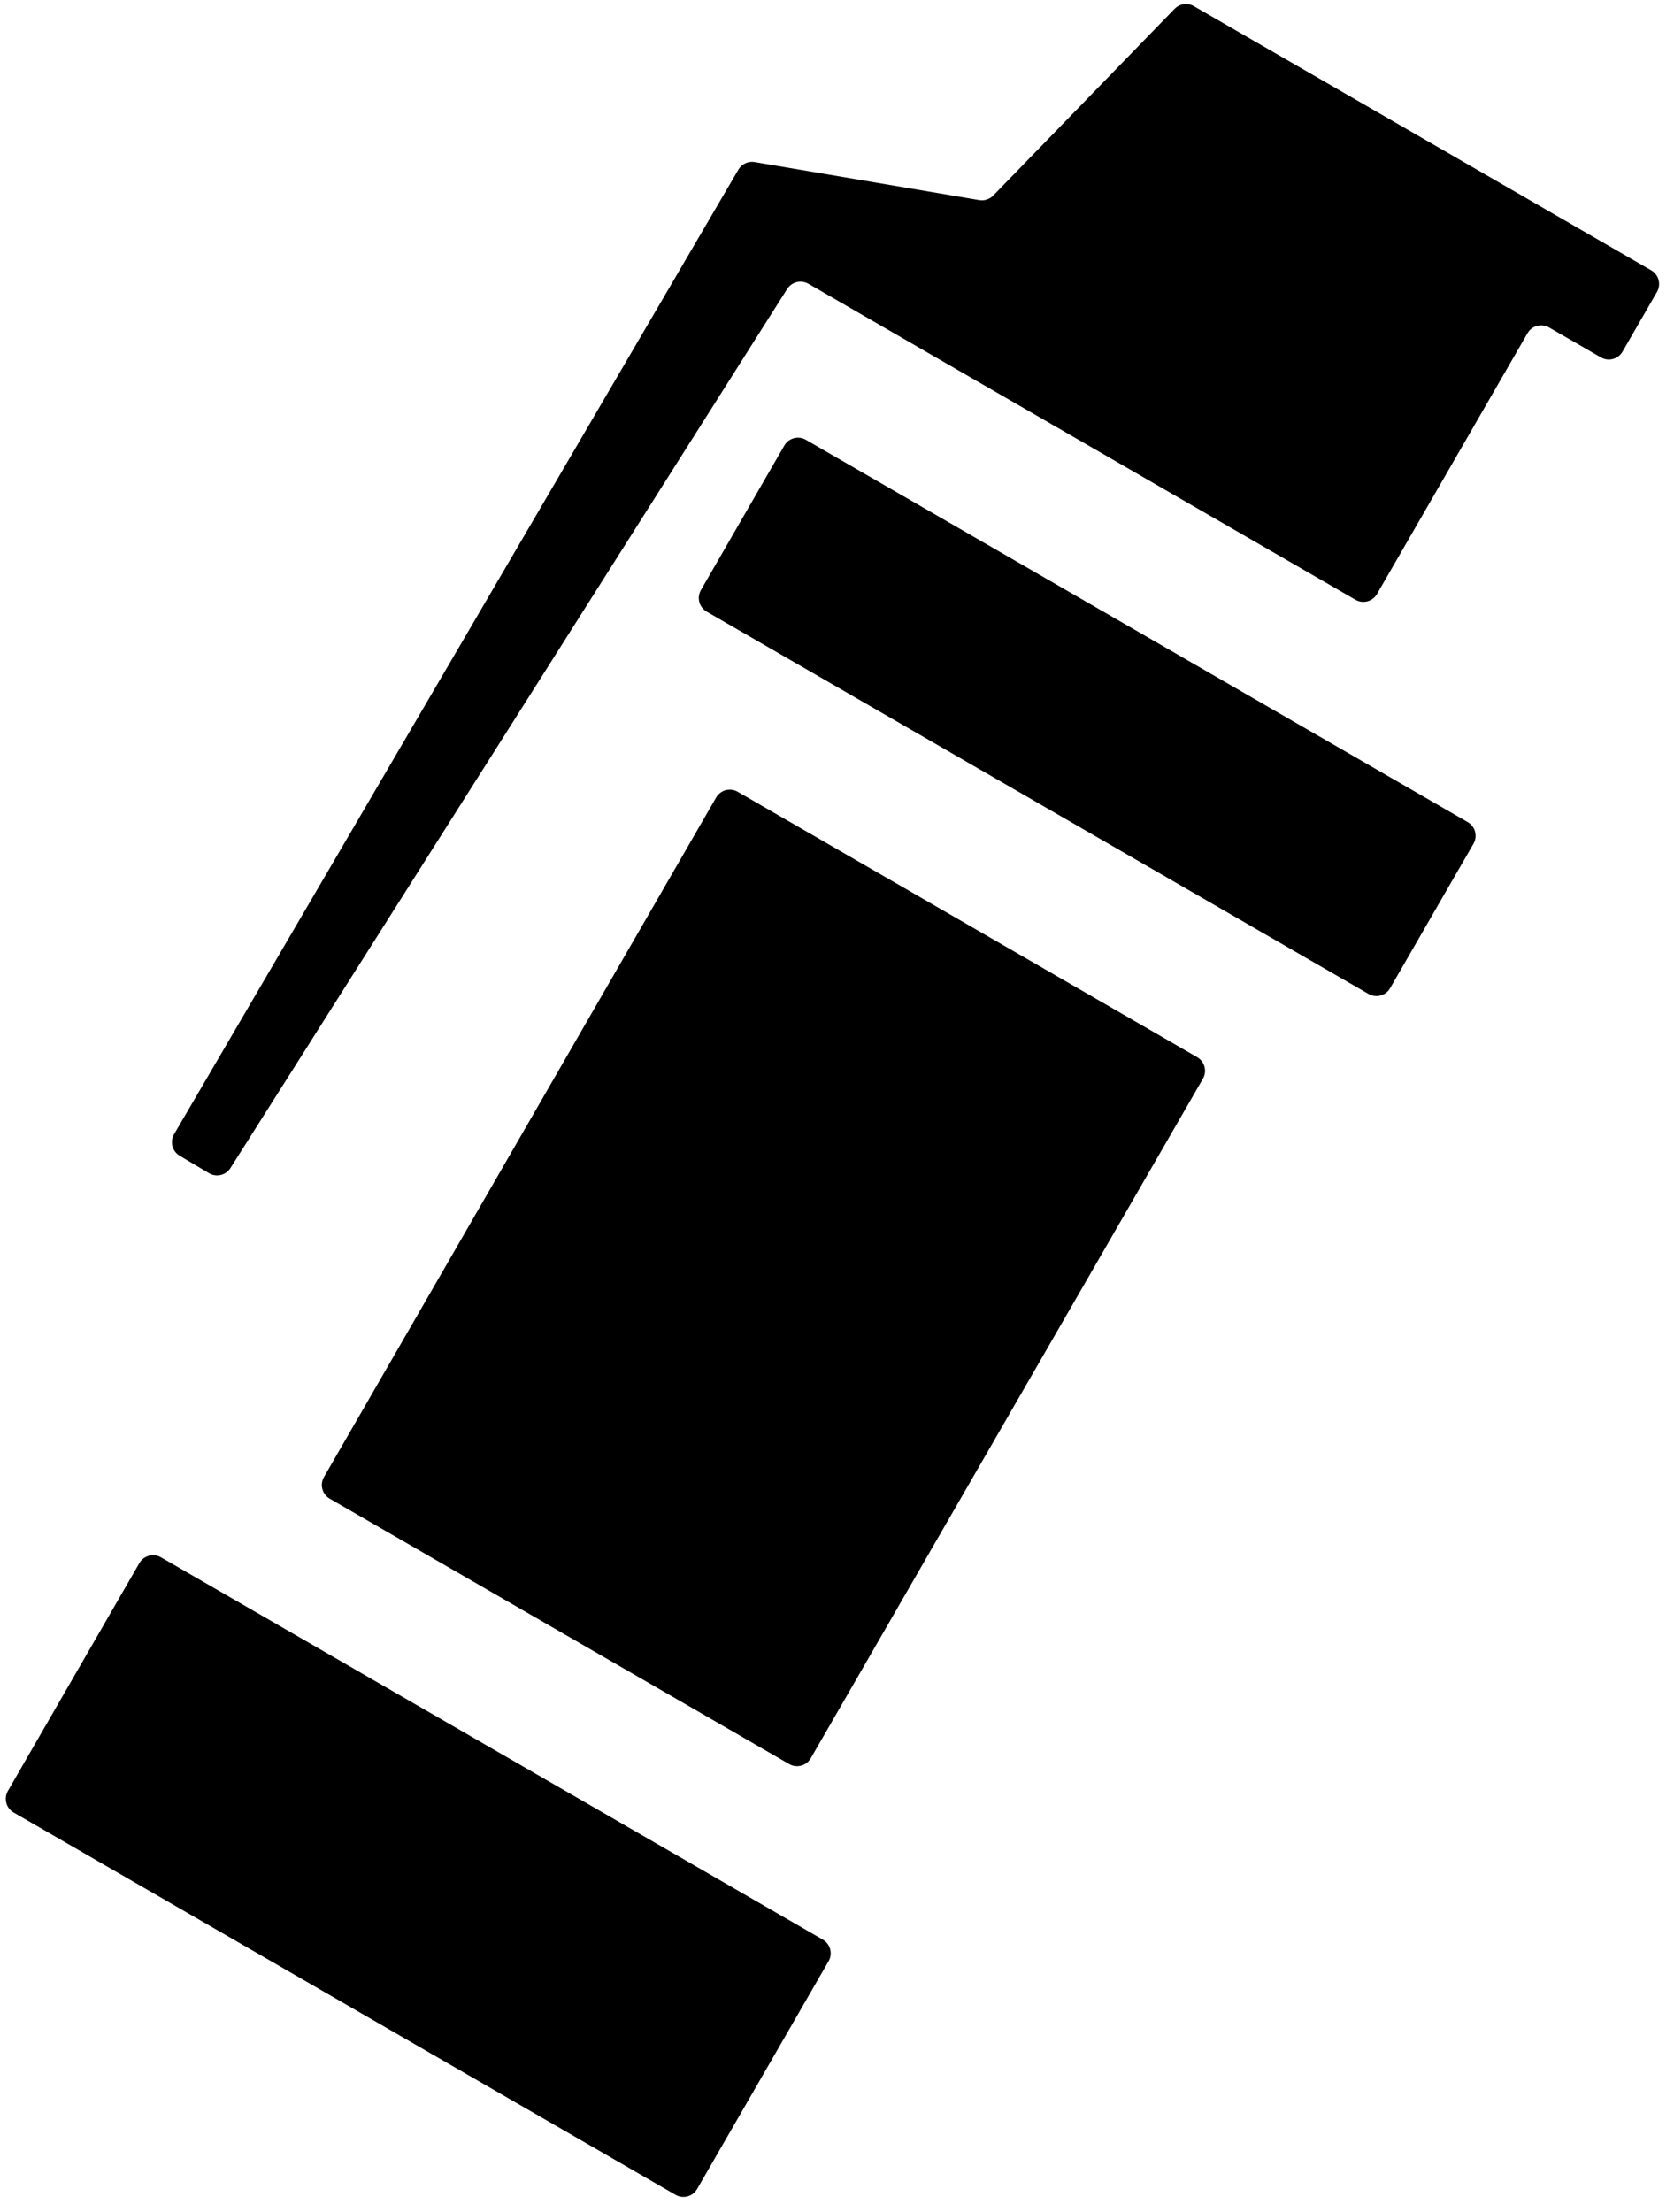 <?xml version="1.0" encoding="UTF-8" standalone="no"?>
<!DOCTYPE svg PUBLIC "-//W3C//DTD SVG 1.1//EN" "http://www.w3.org/Graphics/SVG/1.1/DTD/svg11.dtd">
<svg width="100%" height="100%" viewBox="0 0 159 210" version="1.1" xmlns="http://www.w3.org/2000/svg" xmlns:xlink="http://www.w3.org/1999/xlink" xml:space="preserve" xmlns:serif="http://www.serif.com/" style="fill-rule:evenodd;clip-rule:evenodd;stroke-linejoin:round;stroke-miterlimit:2;">
    <g transform="matrix(1,0,0,1,-48.931,-23.434)">
        <g transform="matrix(0.866,0.5,-0.5,0.866,91.469,-41.544)">
            <g transform="matrix(1,0,0,1,-7.876,0)">
                <path d="M153.686,109.109C153.686,108.281 153.014,107.609 152.186,107.609C144.489,107.609 109.491,107.609 101.794,107.609C100.966,107.609 100.294,108.281 100.294,109.109C100.294,118.917 100.294,173.8 100.294,183.607C100.294,184.436 100.966,185.107 101.794,185.107C109.491,185.107 144.489,185.107 152.186,185.107C153.014,185.107 153.686,184.436 153.686,183.607C153.686,173.8 153.686,118.917 153.686,109.109Z"/>
            </g>
            <g transform="matrix(1,0,0,1,-8.103,0)">
                <path d="M165.013,199.444C165.013,199.046 164.855,198.664 164.574,198.383C164.293,198.102 163.911,197.944 163.513,197.944C153.86,197.944 100.576,197.944 90.922,197.944C90.524,197.944 90.142,198.102 89.861,198.383C89.58,198.664 89.422,199.046 89.422,199.444C89.422,204.301 89.422,219.566 89.422,224.423C89.422,224.821 89.58,225.203 89.861,225.484C90.142,225.765 90.524,225.923 90.922,225.923C100.576,225.923 153.86,225.923 163.513,225.923C163.911,225.923 164.293,225.765 164.574,225.484C164.855,225.203 165.013,224.821 165.013,224.423C165.013,219.566 165.013,204.301 165.013,199.444Z"/>
            </g>
            <g transform="matrix(1,0,0,1,-8.103,0)">
                <path d="M165.013,76.932C165.013,76.104 164.342,75.432 163.513,75.432C153.86,75.432 100.576,75.432 90.922,75.432C90.093,75.432 89.422,76.104 89.422,76.932C89.422,80.459 89.422,89.246 89.422,92.772C89.422,93.601 90.093,94.272 90.922,94.272C100.576,94.272 153.86,94.272 163.513,94.272C164.342,94.272 165.013,93.601 165.013,92.772C165.013,89.246 165.013,80.459 165.013,76.932Z"/>
            </g>
            <g transform="matrix(1,0,0,1,-9.411,0)">
                <path d="M102.103,22.482C102.271,21.816 102.87,21.349 103.557,21.349C110.468,21.349 145.961,21.349 153.721,21.349C154.119,21.349 154.5,21.507 154.781,21.789C155.063,22.07 155.221,22.451 155.221,22.849C155.221,24.638 155.221,27.608 155.221,29.397C155.221,30.225 154.549,30.897 153.721,30.897C152.127,30.897 149.623,30.897 148.03,30.897C147.201,30.897 146.53,31.568 146.53,32.397C146.53,37.718 146.53,55.66 146.53,60.981C146.53,61.81 145.858,62.481 145.03,62.481C136.429,62.481 93.467,62.481 85.029,62.481C84.225,62.481 83.564,63.116 83.531,63.92C83.061,75.336 79.939,151.156 79.467,162.641C79.433,163.453 78.761,164.09 77.949,164.08C76.972,164.067 75.689,164.051 74.705,164.038C73.881,164.028 73.22,163.354 73.224,162.53C73.297,150.304 73.792,66.707 73.853,56.426C73.857,55.802 74.246,55.246 74.83,55.029C78.548,53.647 91.83,48.709 95.115,47.488C95.577,47.316 95.926,46.928 96.047,46.45C96.976,42.771 100.991,26.881 102.103,22.482Z"/>
            </g>
        </g>
    </g>
</svg>
